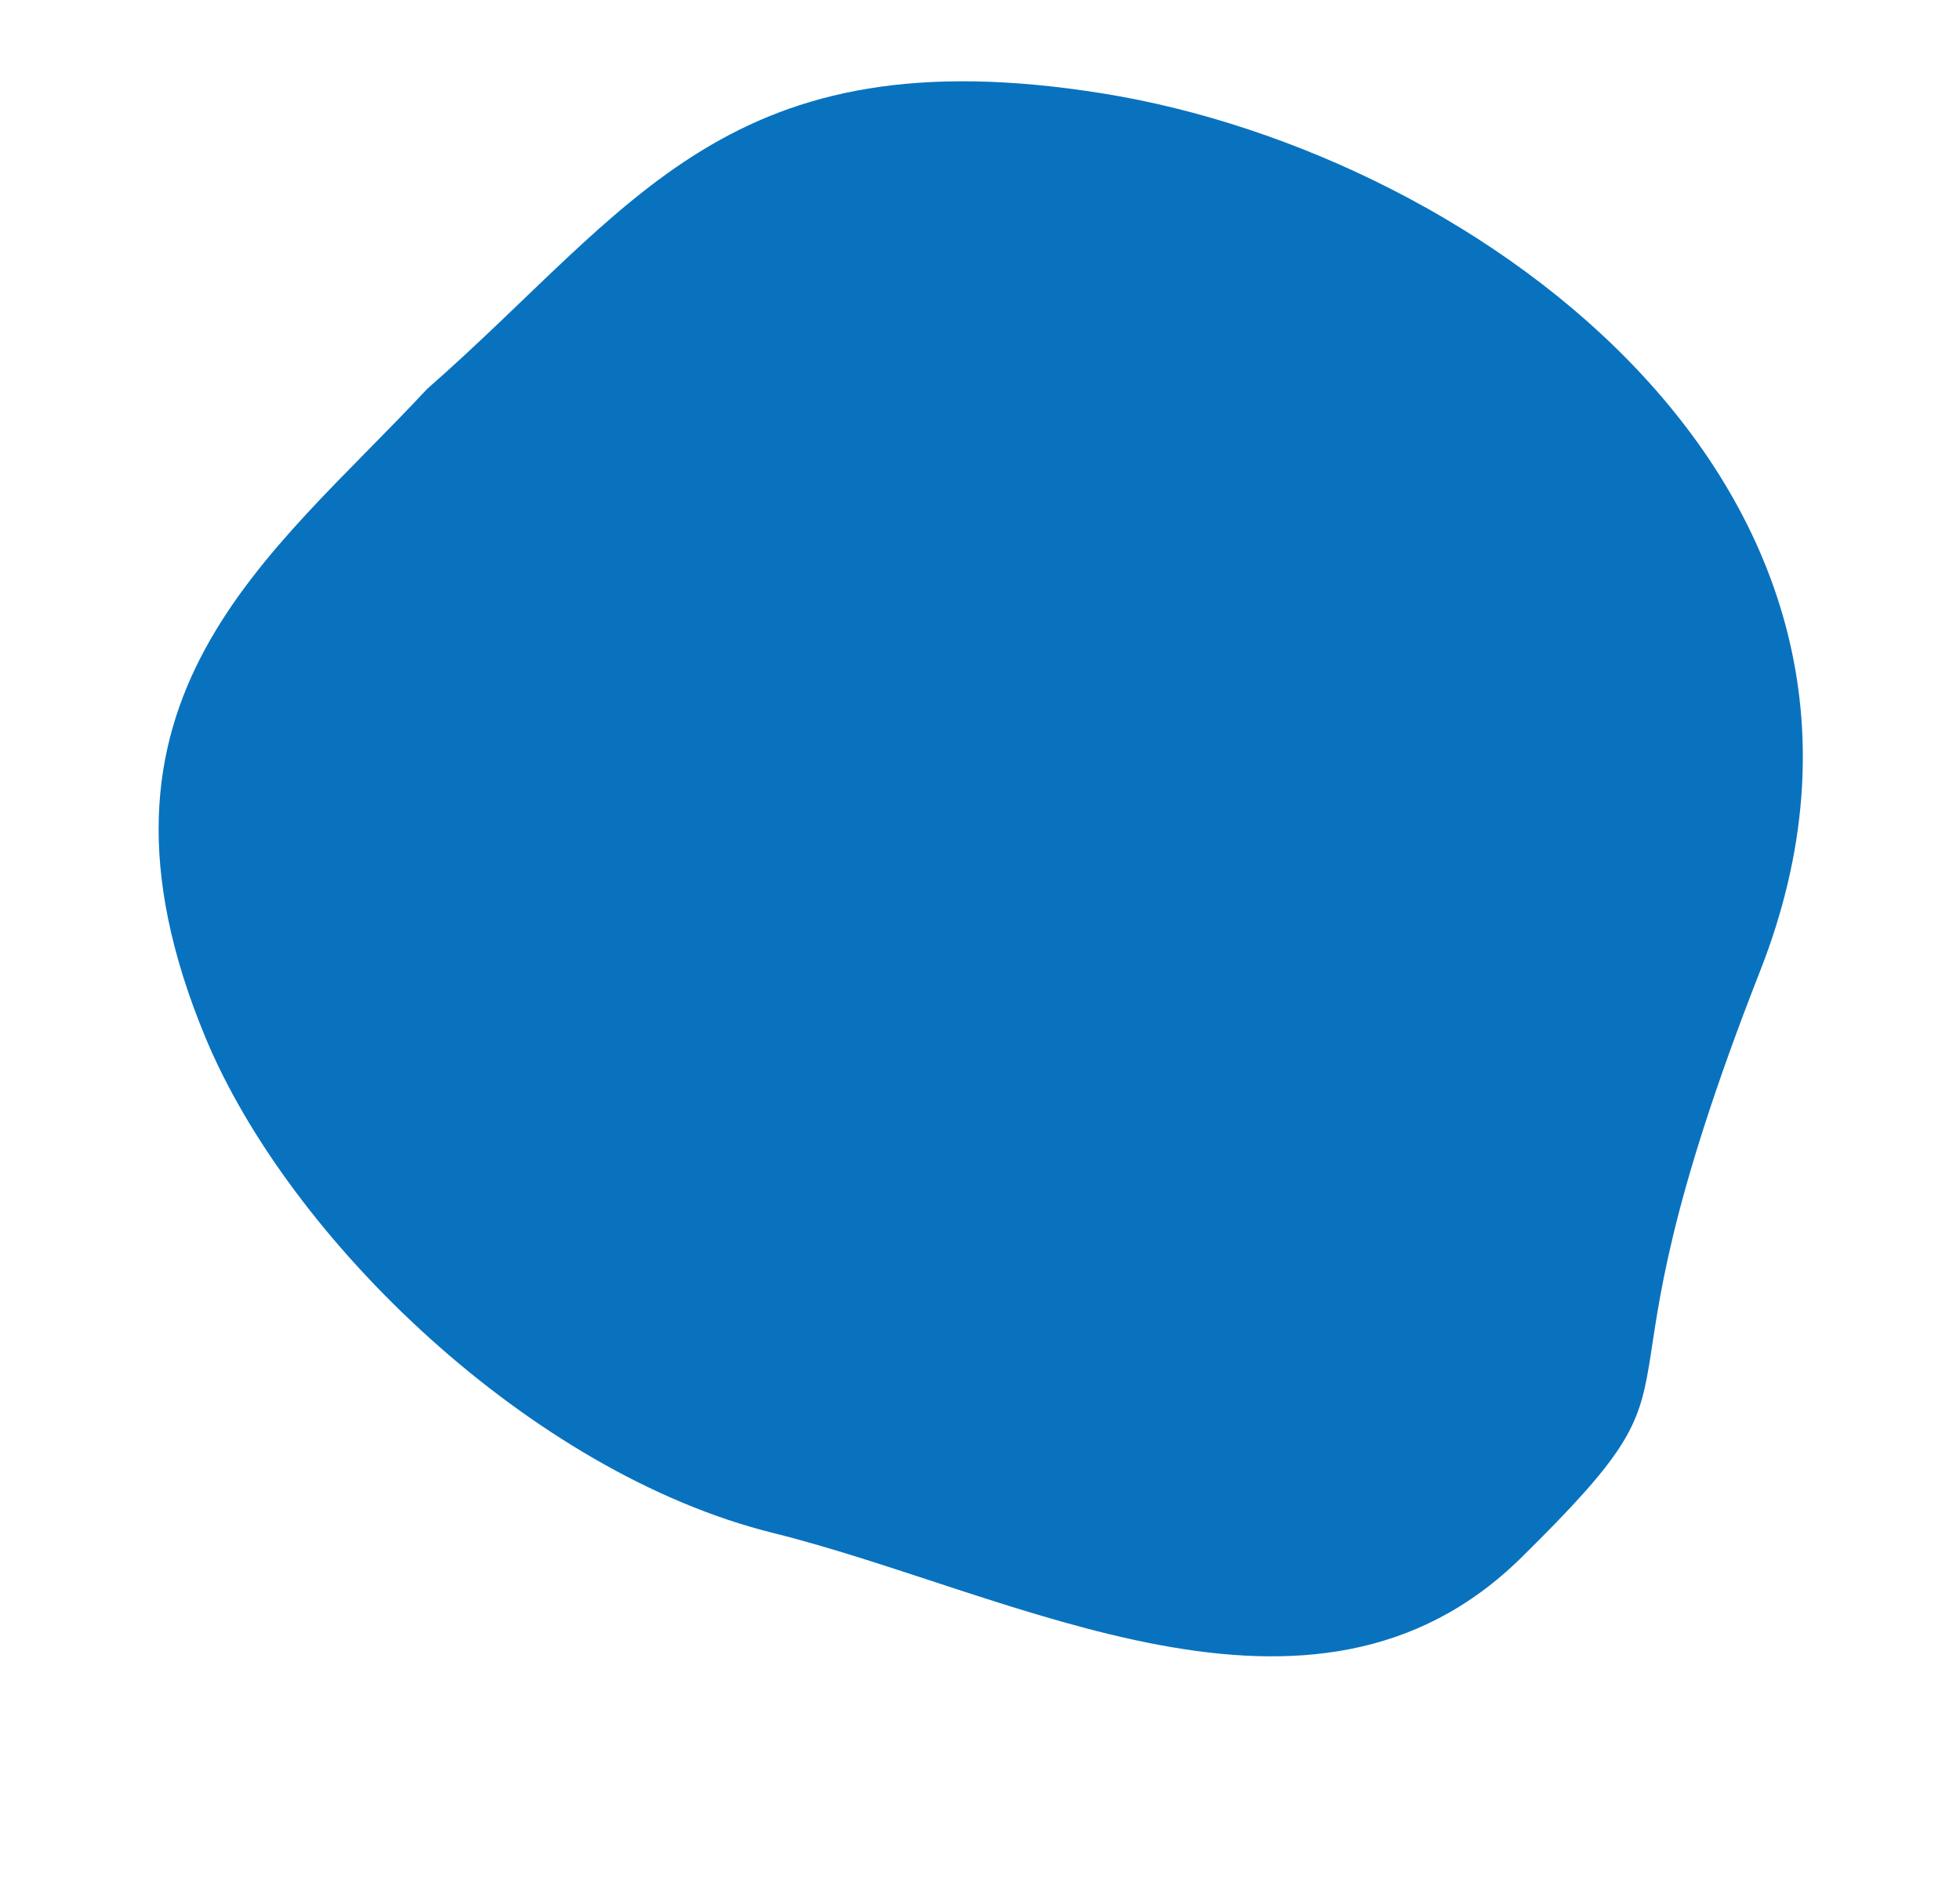 <svg width="626" height="605" viewBox="0 0 626 605" fill="none" xmlns="http://www.w3.org/2000/svg">
<g filter="url(#filter0_d_6_206)">
<path d="M485.872 497.533C552.65 431.77 502.435 462.323 562.185 310.085C621.935 157.846 472.85 49.331 352.561 29.904C232.273 10.477 202.585 66.258 136.397 124.248C86.532 177.943 20.777 223.168 65.562 331.257C92.364 395.944 169.768 470.508 246.835 489.628C323.902 508.748 419.094 563.297 485.872 497.533Z" fill="#0872BF"/>
</g> 
</svg>
